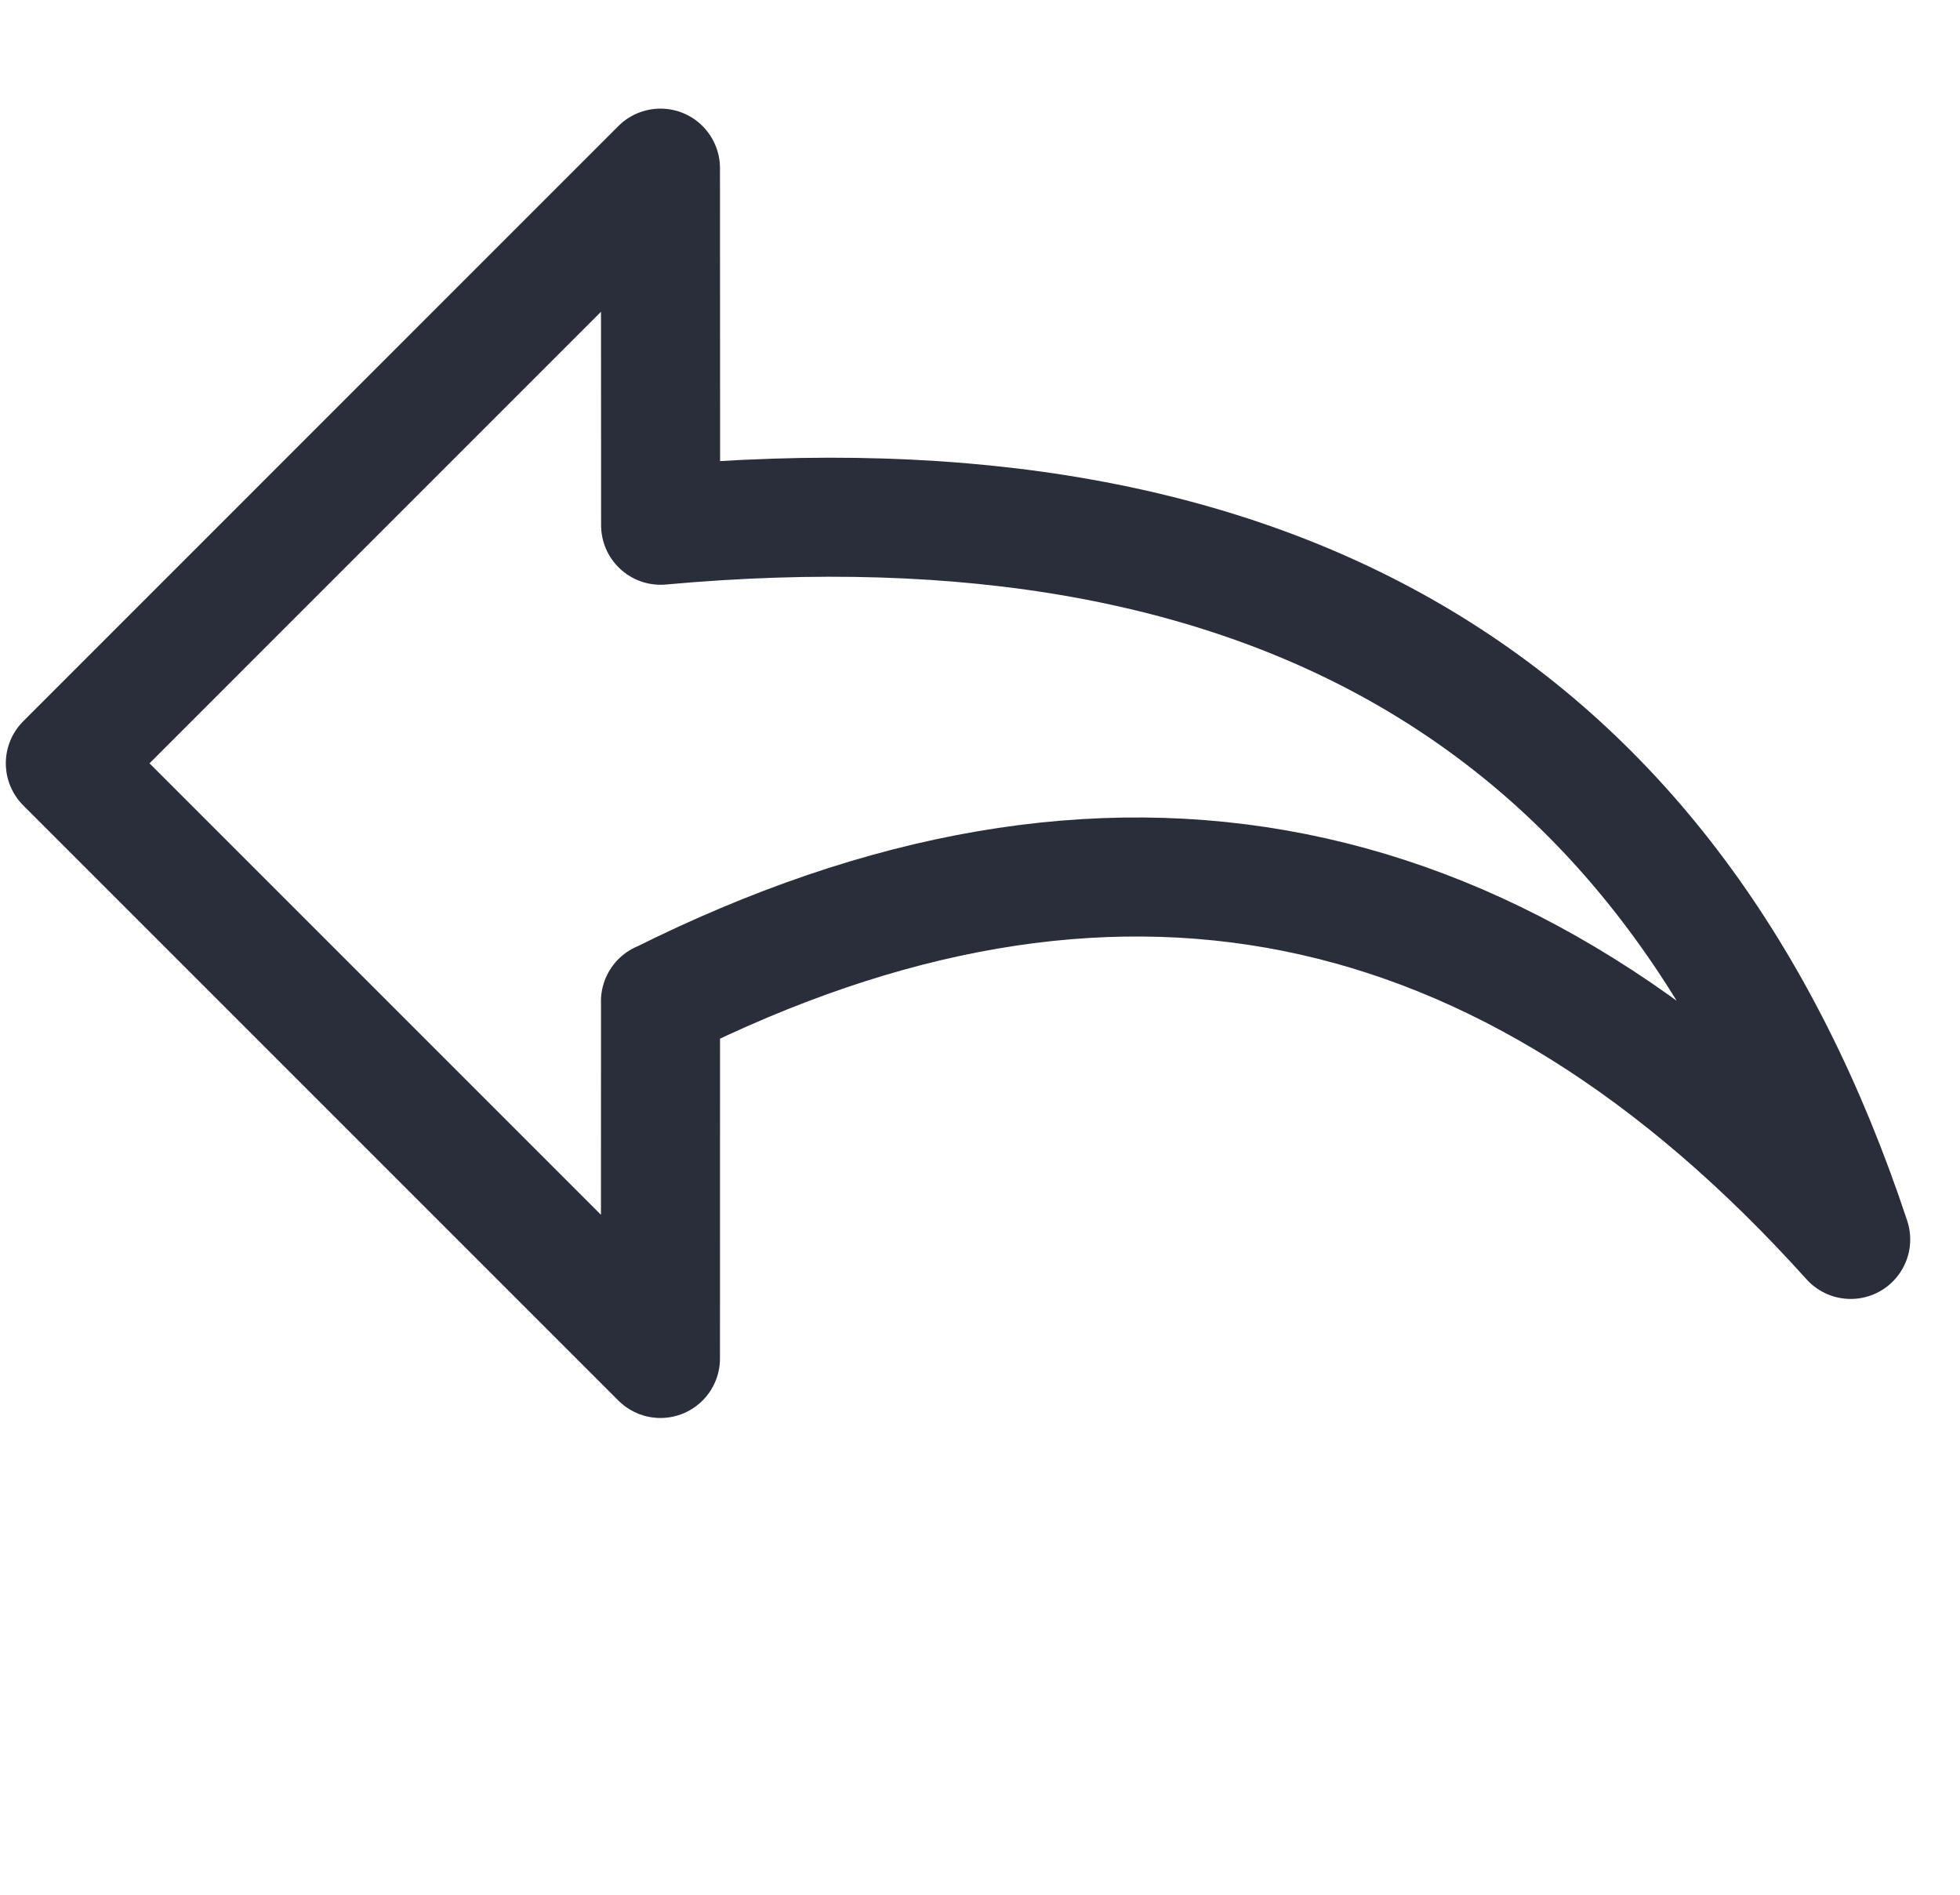 <svg width="60" height="58" viewBox="0 0 60 58" fill="none" xmlns="http://www.w3.org/2000/svg">
<g id="&#240;&#159;&#166;&#134; icon &#34;jump backward&#34;">
<path id="Vector" d="M20.223 16.078C39.114 14.362 51.258 21.649 56.654 37.94C46.105 26.211 33.959 23.782 20.218 30.653L20.22 30.647L20.218 41.584L2 23.366L20.218 5.147L20.223 16.078Z" stroke="#2A2E3B" stroke-width="3.644" stroke-linecap="round" stroke-linejoin="round"/>
</g>
</svg>
